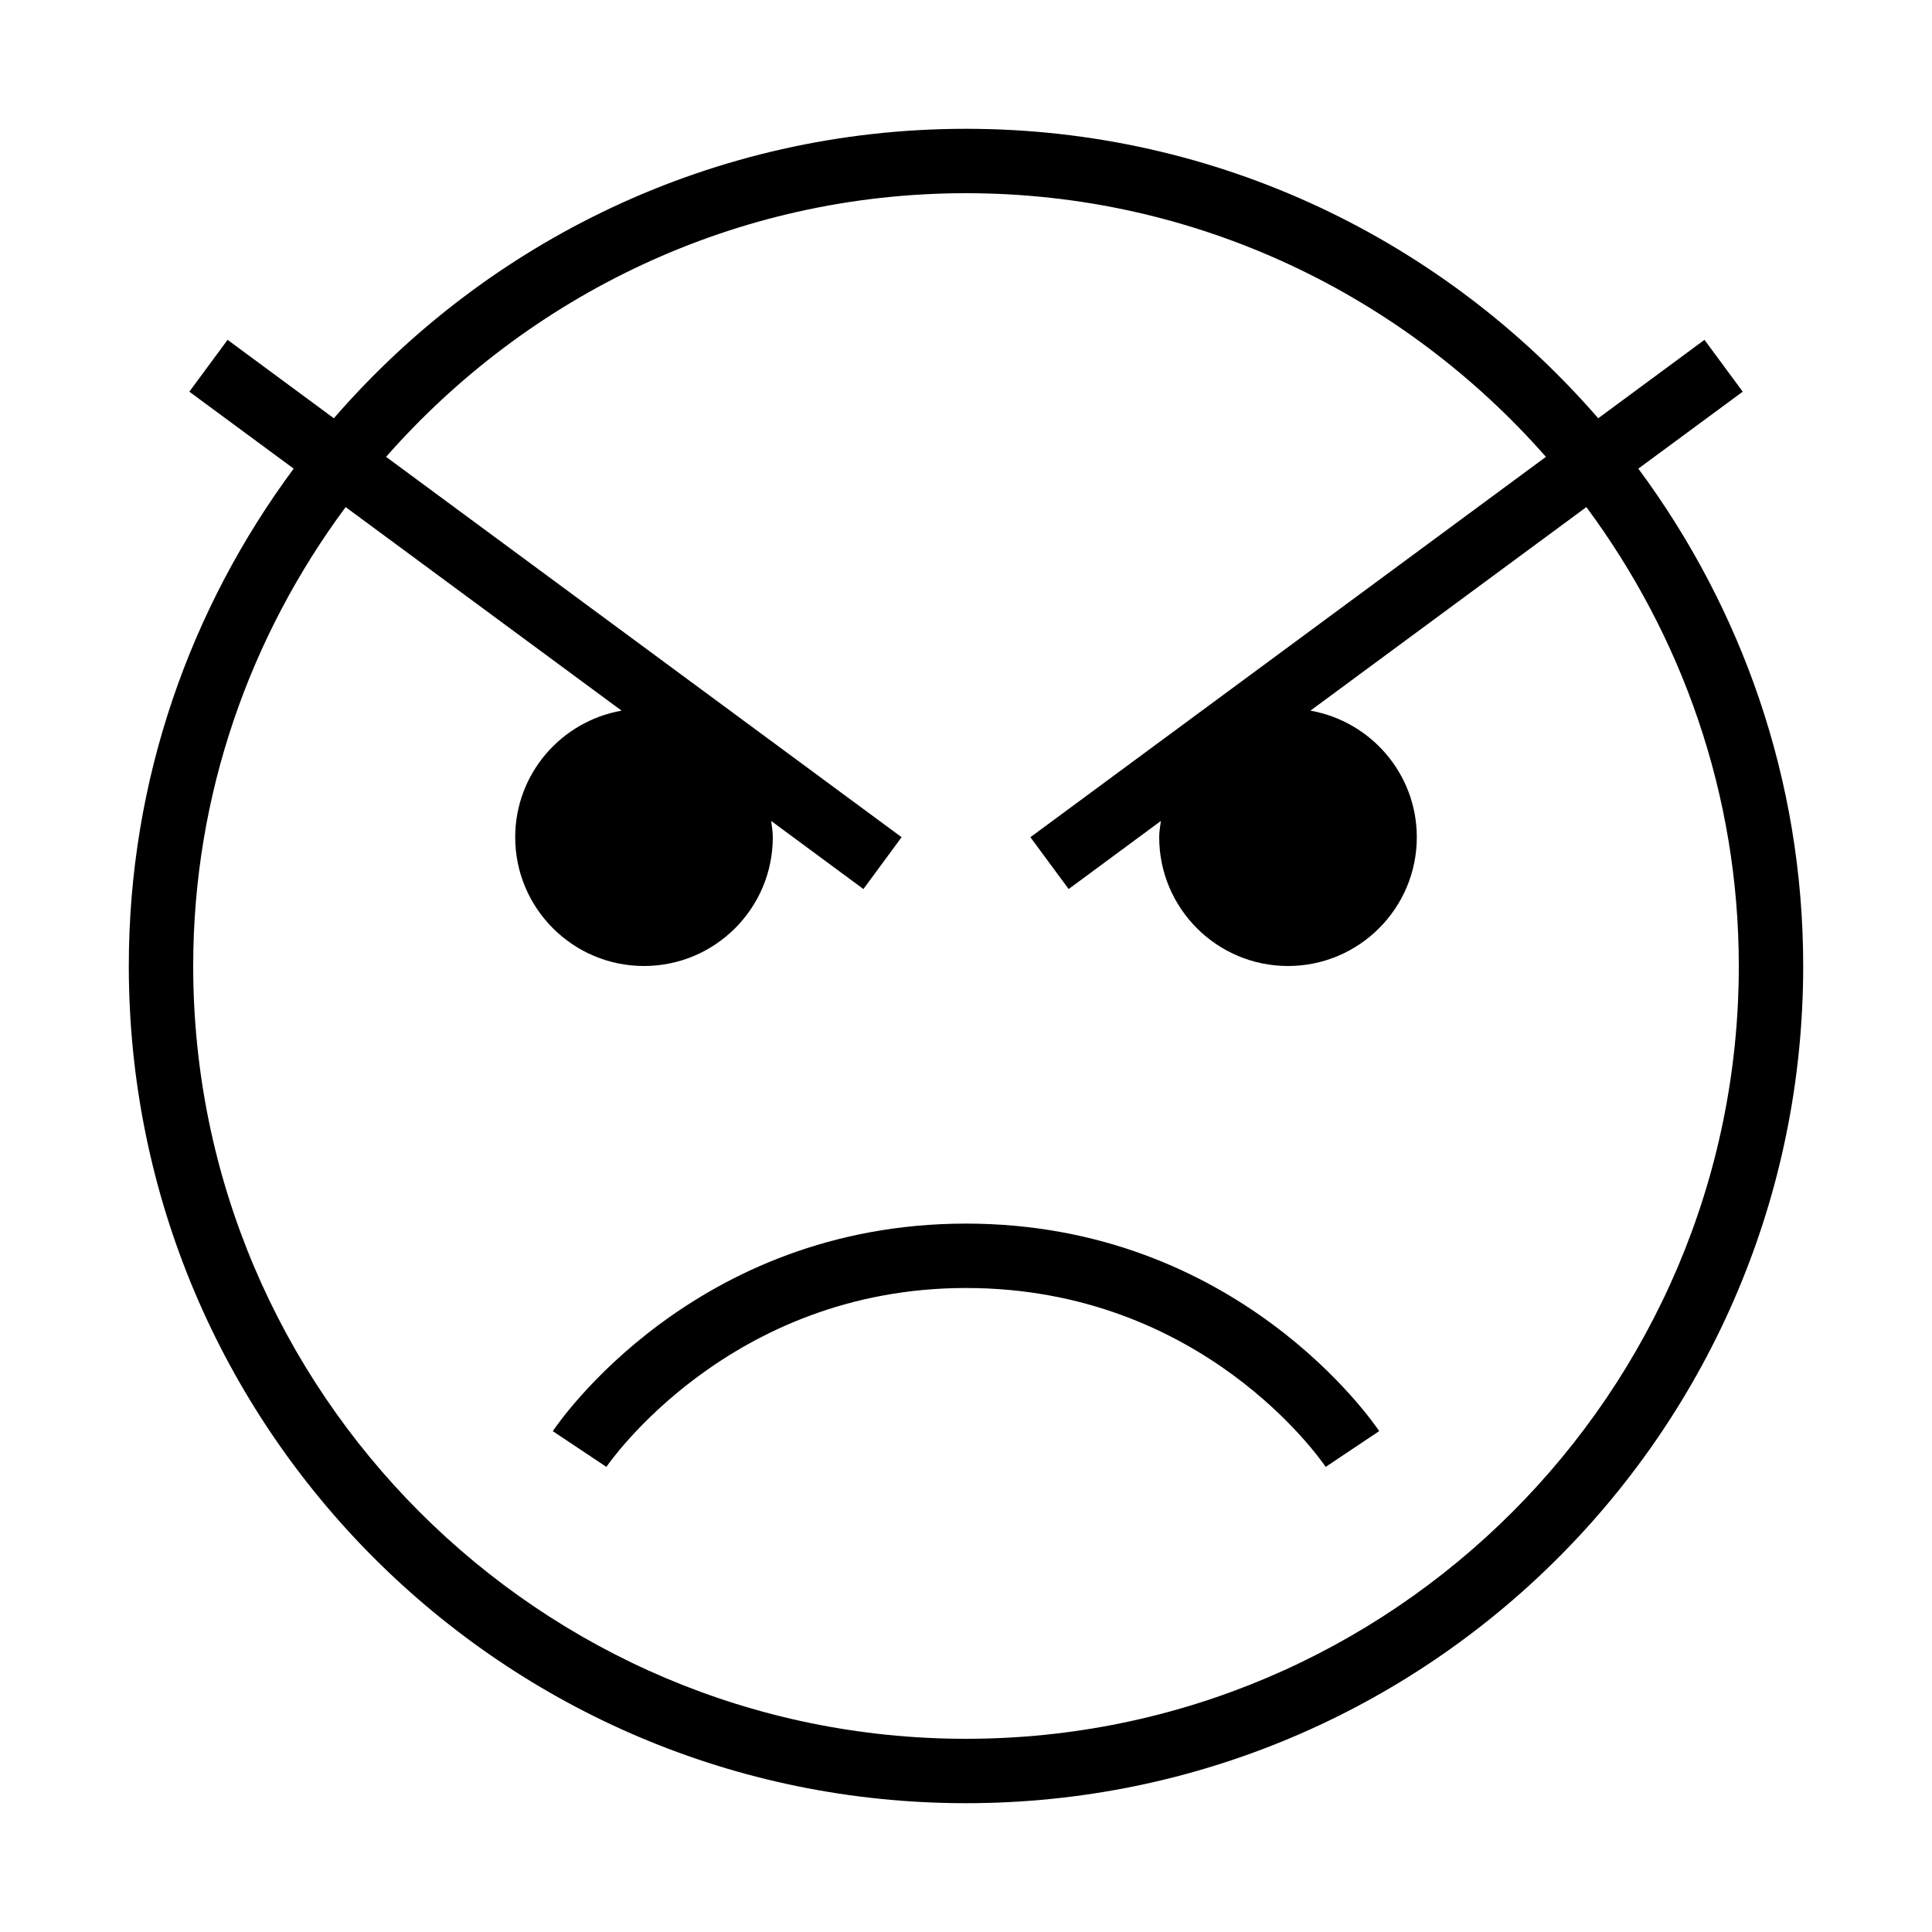 <?xml version="1.0" encoding="iso-8859-1"?>
<!DOCTYPE svg PUBLIC "-//W3C//DTD SVG 1.1//EN" "http://www.w3.org/Graphics/SVG/1.1/DTD/svg11.dtd">
<svg version="1.1" xmlns="http://www.w3.org/2000/svg" xmlns:xlink="http://www.w3.org/1999/xlink" x="0px" y="0px" width="30" height="30" viewBox="0 0 30 30" xml:space="preserve">
    <g transform="translate(-510 -680)">
        <g xmlns="http://www.w3.org/2000/svg" xmlns:xlink="http://www.w3.org/1999/xlink" id="emoticon-angry-7">
		<path d="M525,699c-4.219,0-6.328,3.091-6.416,3.223l0.832,0.555C519.435,702.75,521.311,700,525,700    c3.67,0,5.508,2.665,5.585,2.778l0.831-0.556C531.328,702.091,529.219,699,525,699z"/>
		<path d="M537.061,686.082l-0.594-0.805l-1.65,1.218C532.434,683.746,528.924,682,525,682s-7.434,1.746-9.816,4.495l-1.65-1.218    l-0.594,0.805l1.62,1.195c-1.601,2.161-2.56,4.826-2.56,7.723c0,7.18,5.82,13,13,13s13-5.82,13-13c0-2.896-0.959-5.562-2.56-7.723    L537.061,686.082z M537,695c0,6.617-5.383,12-12,12s-12-5.383-12-12c0-2.67,0.888-5.131,2.367-7.126l4.285,3.161    C518.715,691.2,518,692.016,518,693c0,1.104,0.896,2,2,2s2-0.896,2-2c0-0.086-0.015-0.168-0.025-0.252l1.432,1.057L524,693    l-8.005-5.906c2.201-2.503,5.417-4.094,9.005-4.094s6.804,1.591,9.005,4.094L526,693l0.594,0.805l1.432-1.057    C528.015,692.832,528,692.914,528,693c0,1.104,0.896,2,2,2c1.104,0,2-0.896,2-2c0-0.984-0.715-1.8-1.652-1.965l4.285-3.161    C536.112,689.869,537,692.33,537,695z"/>
	</g>
	
    </g>
</svg>
